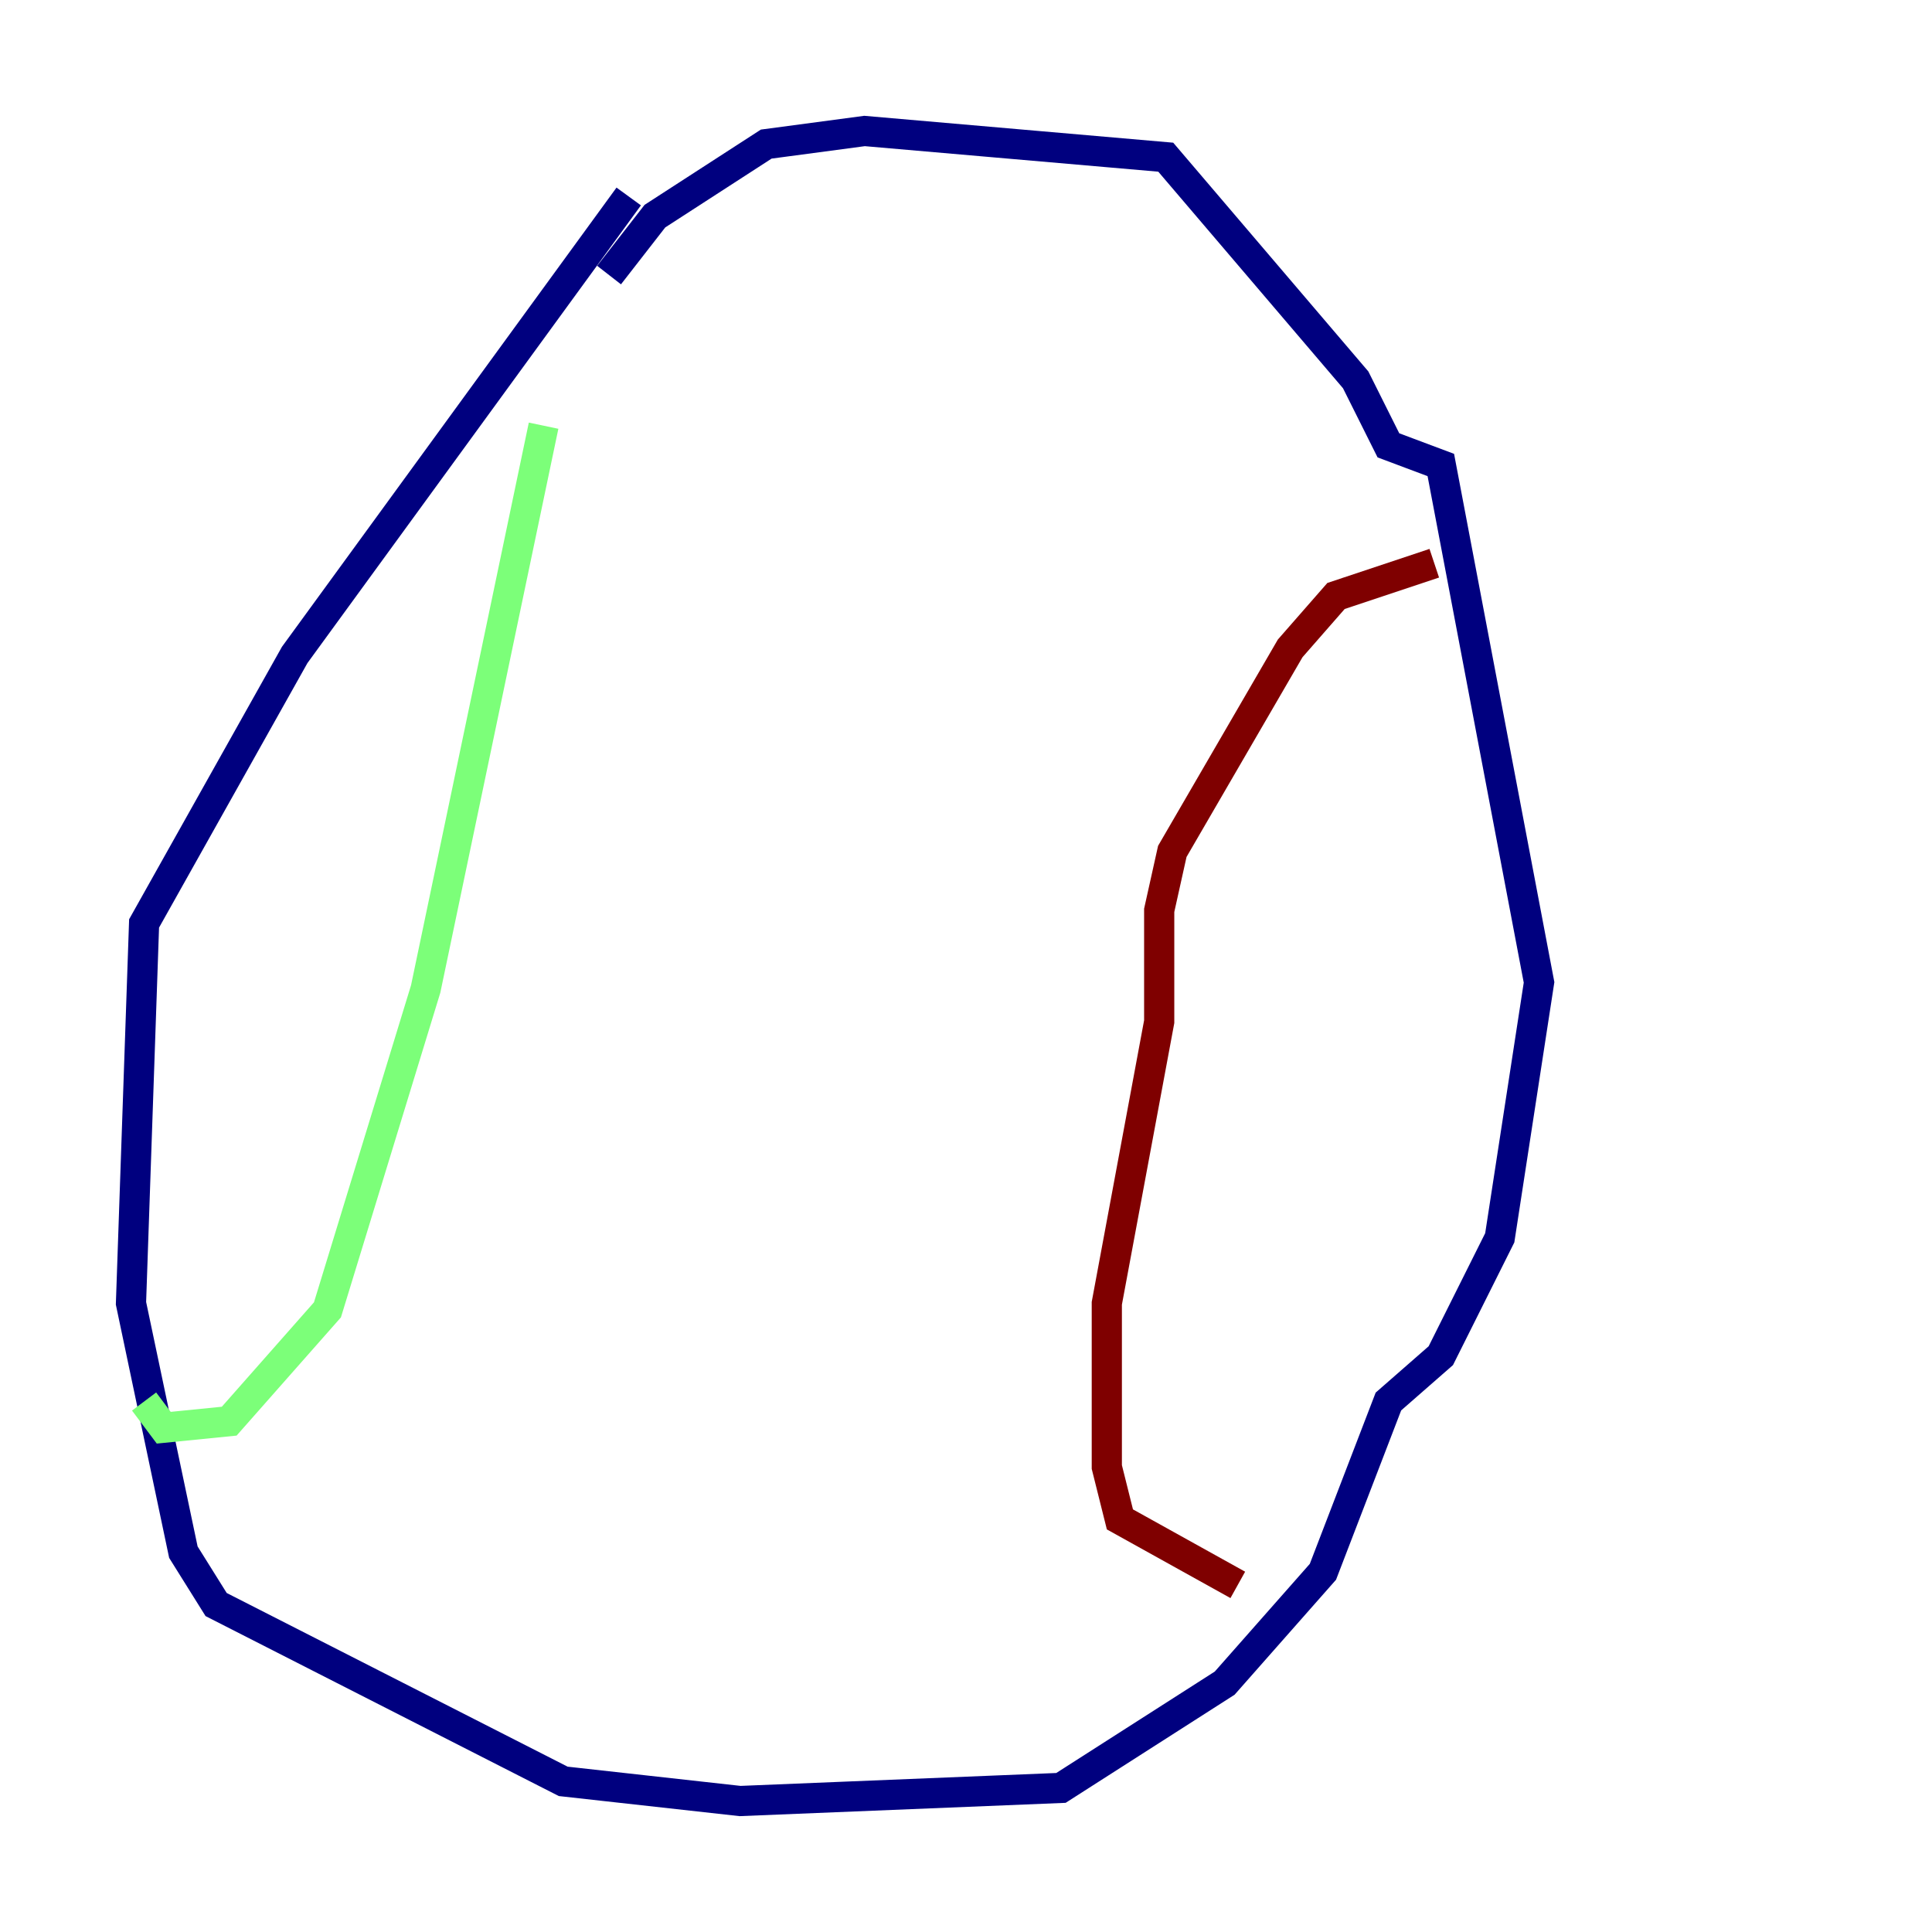 <?xml version="1.0" encoding="utf-8" ?>
<svg baseProfile="tiny" height="128" version="1.2" viewBox="0,0,128,128" width="128" xmlns="http://www.w3.org/2000/svg" xmlns:ev="http://www.w3.org/2001/xml-events" xmlns:xlink="http://www.w3.org/1999/xlink"><defs /><polyline fill="none" points="41.654,13.017 19.525,43.39 9.546,61.18 8.678,86.346 12.149,102.834 14.319,106.305 37.315,118.02 49.031,119.322 70.291,118.454 81.139,111.512 87.647,104.136 91.986,92.854 95.458,89.817 99.363,82.007 101.966,65.085 95.458,30.807 91.986,29.505 89.817,25.166 77.234,10.414 57.275,8.678 50.766,9.546 43.39,14.319 40.352,18.224" stroke="#00007f" stroke-width="2" /><polyline fill="none" points="36.014,28.203 28.203,65.519 21.695,86.78 15.186,94.156 10.848,94.59 9.546,92.854" stroke="#7cff79" stroke-width="2" /><polyline fill="none" points="95.024,37.315 88.515,39.485 85.478,42.956 77.668,56.407 76.8,60.312 76.8,67.688 73.329,86.346 73.329,97.193 74.197,100.664 82.007,105.003" stroke="#7f0000" stroke-width="2" /></svg>